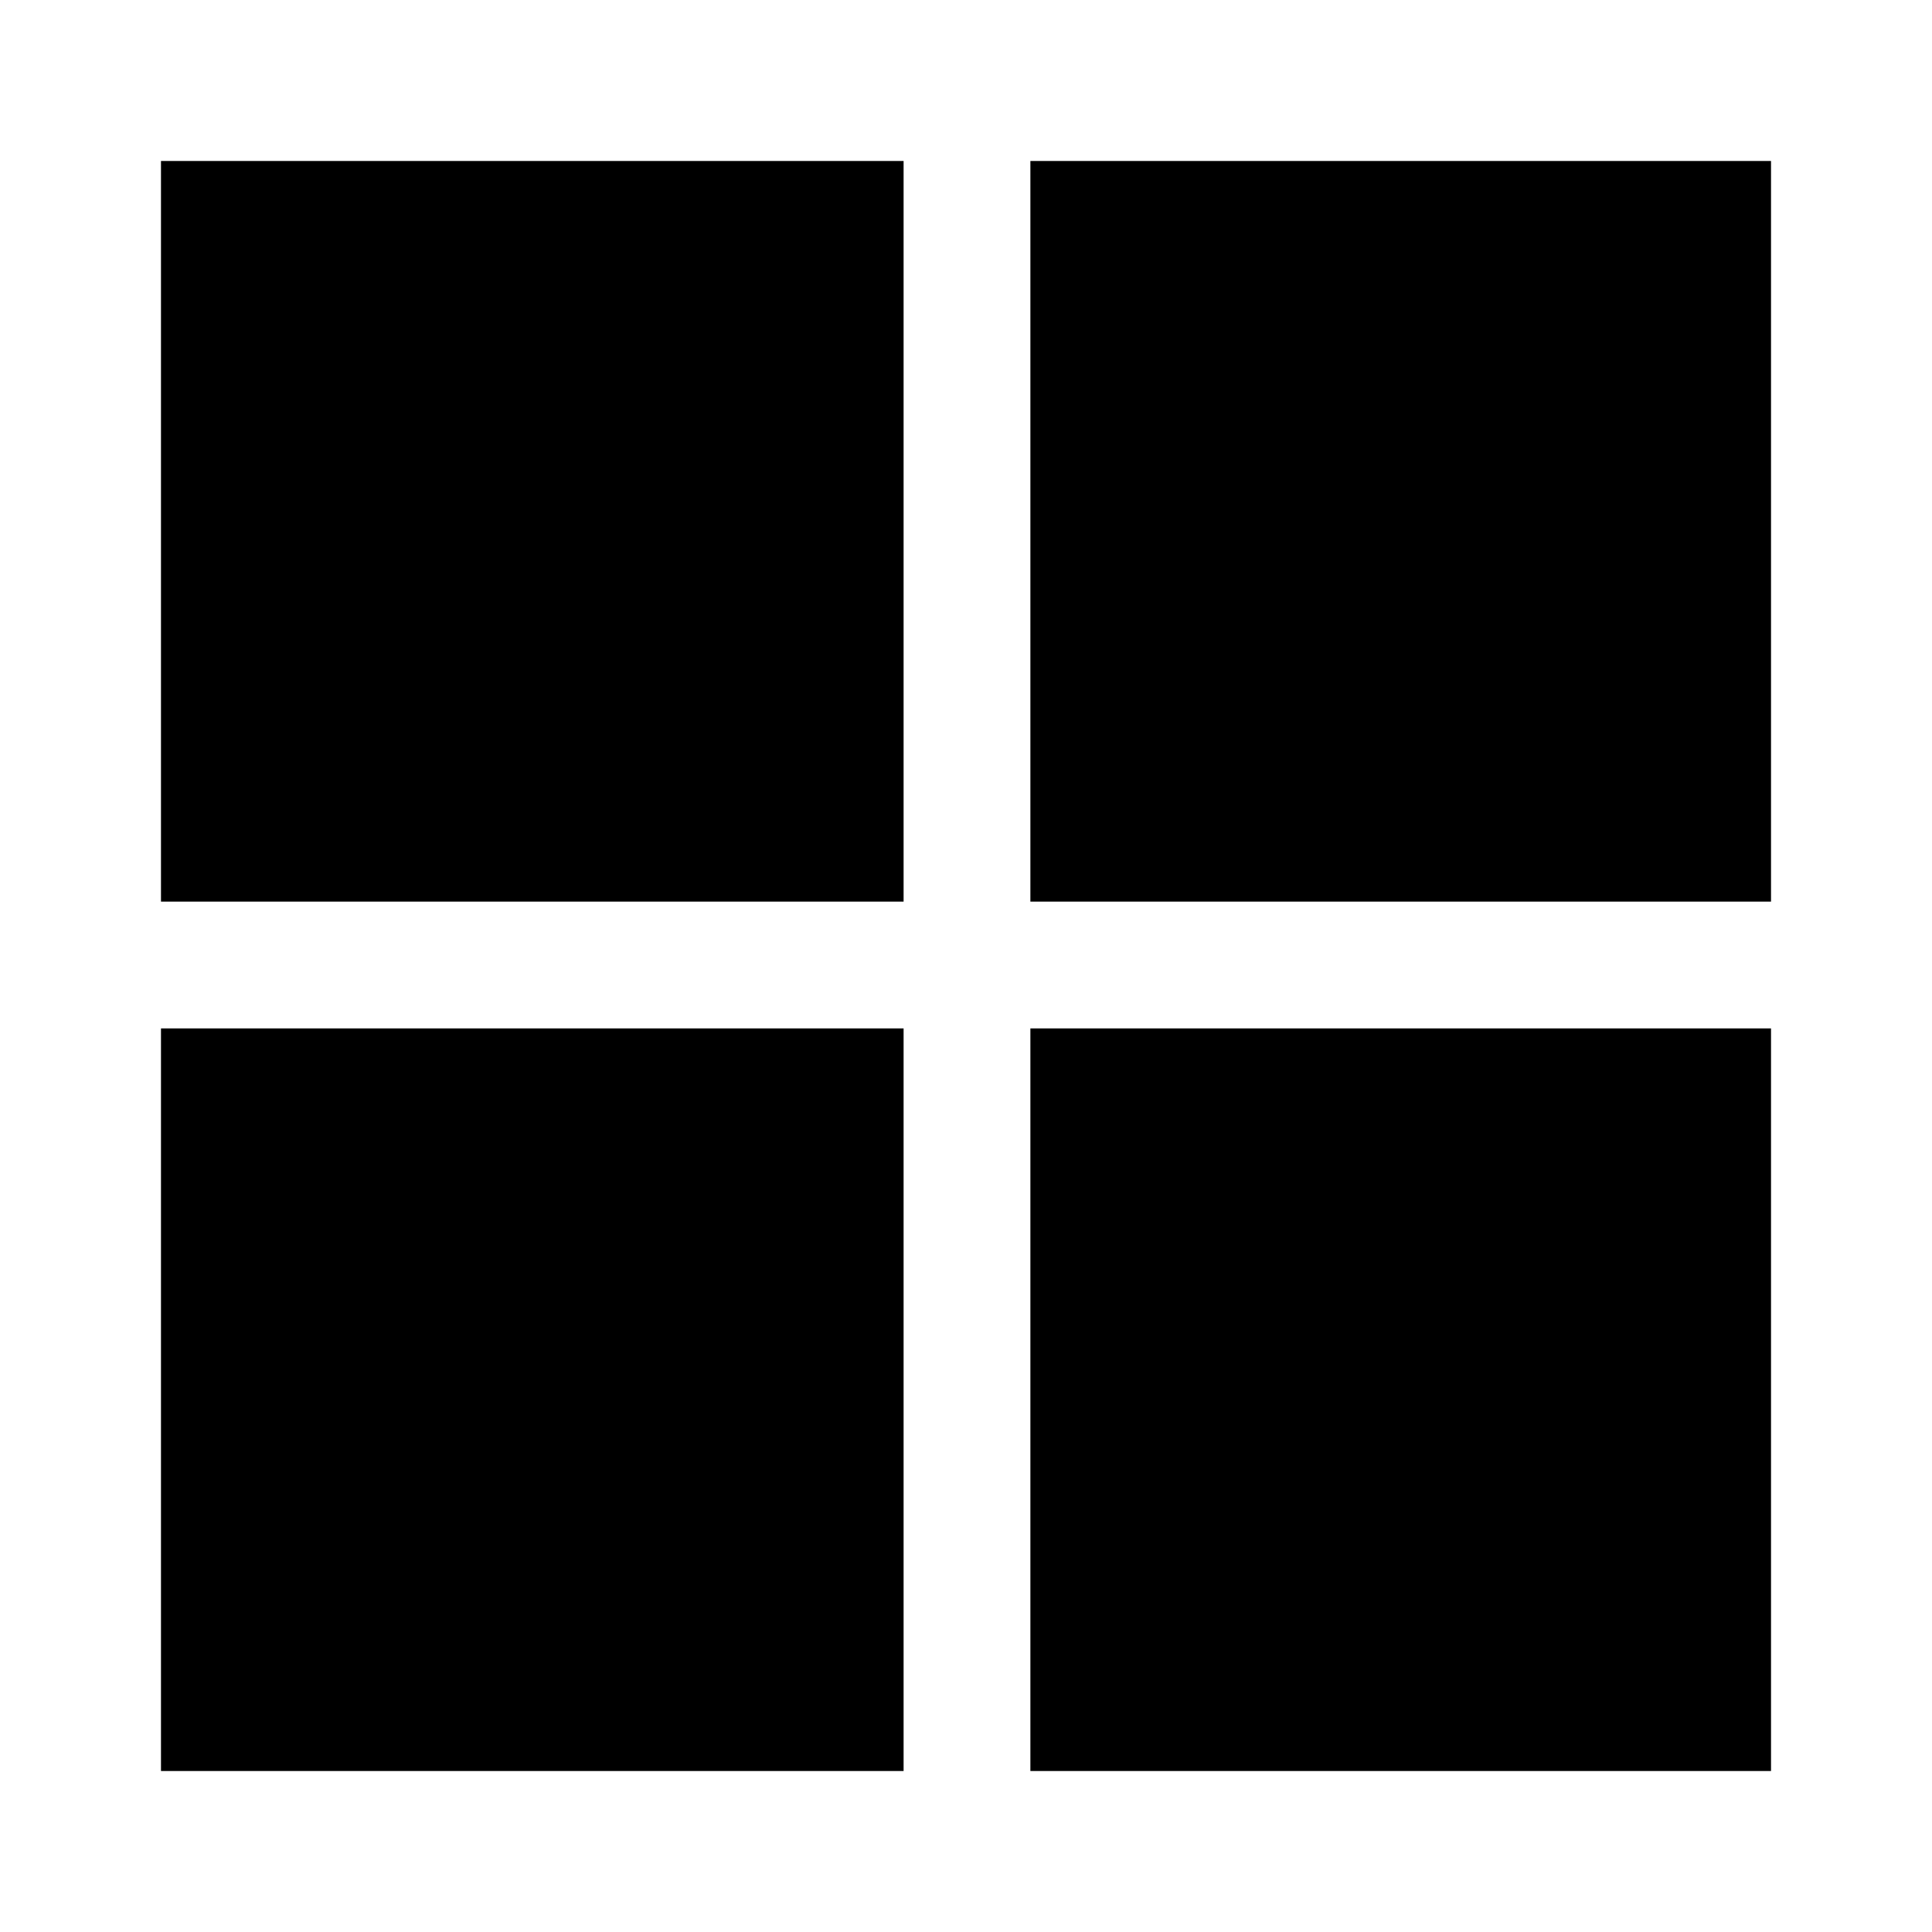 <svg xmlns="http://www.w3.org/2000/svg" height="40" width="40"><path d="M18.708 18.667H3.333V3.333h15.375Zm2.625 0V3.333h15.334v15.334Zm-2.625 2.625v15.375H3.333V21.292Zm17.959 15.375H21.333V21.292h15.334Z"/></svg>